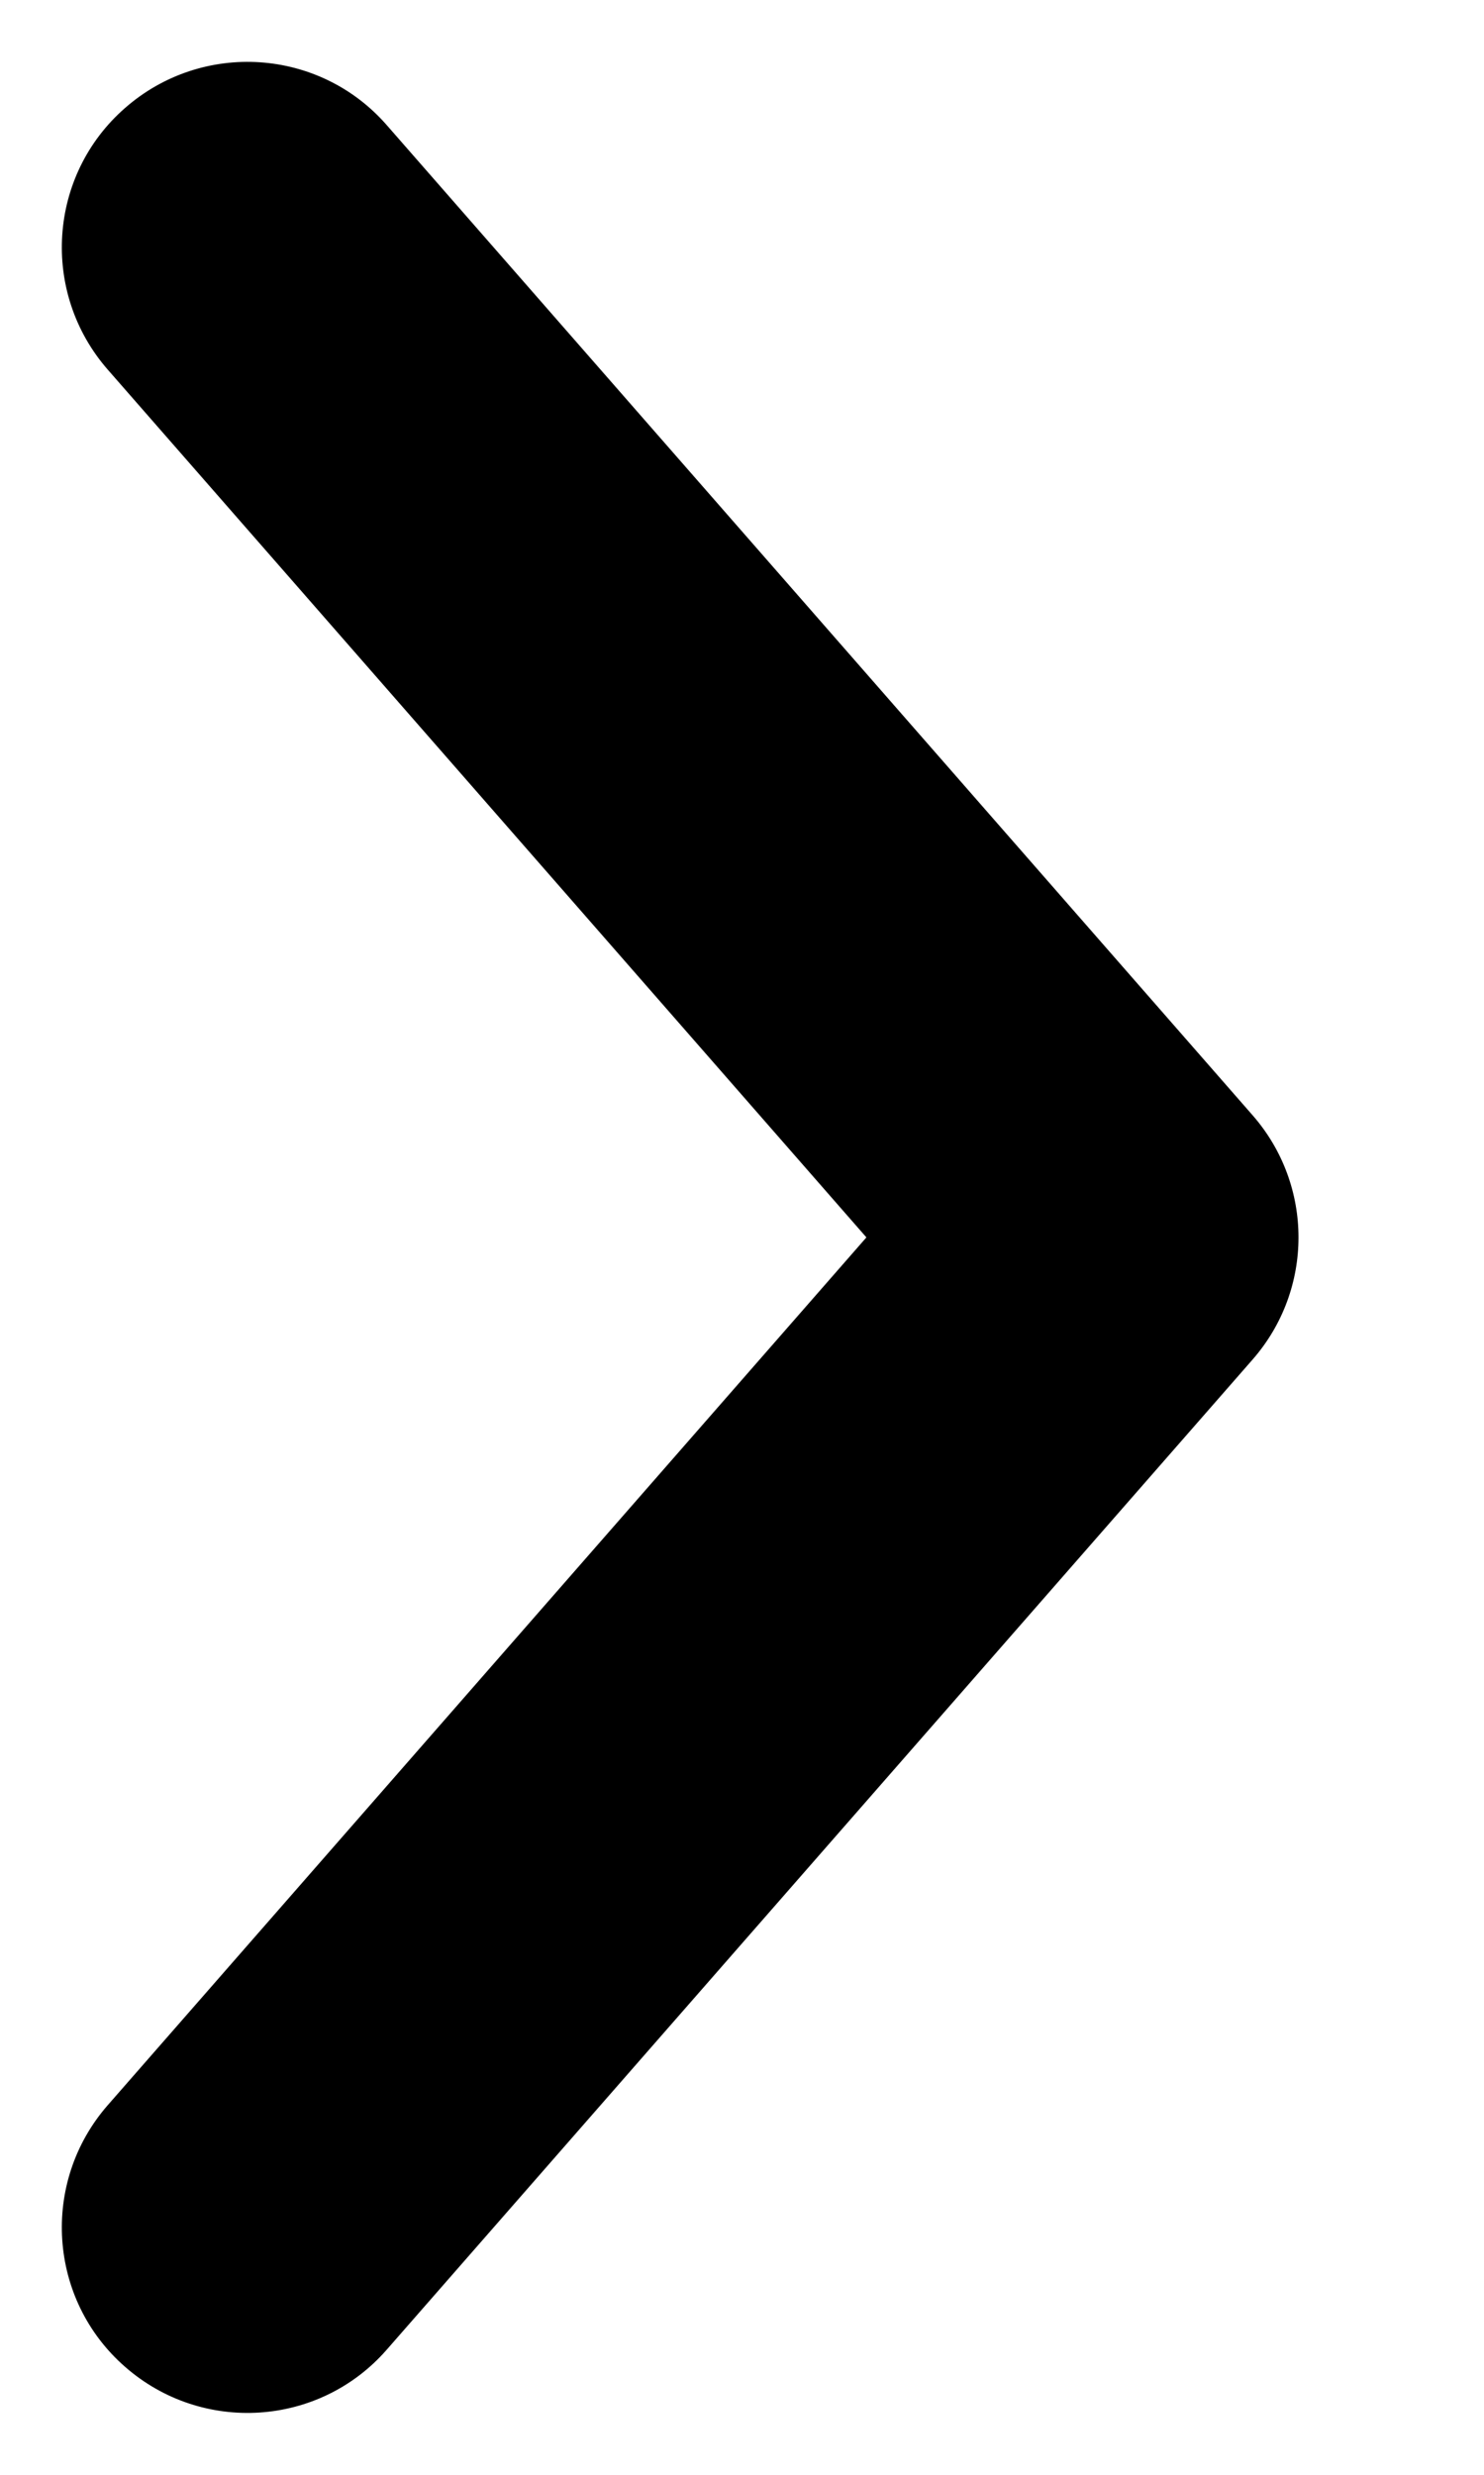 <svg width="6" height="10" viewBox="0 0 6 10" fill="none" xmlns="http://www.w3.org/2000/svg">
    <path fill-rule="evenodd" clip-rule="evenodd" d="M0.506 9.564C0.194 9.292 0.163 8.818 0.436 8.506L3.503 5L0.436 1.494C0.163 1.182 0.194 0.708 0.506 0.436C0.818 0.163 1.292 0.194 1.564 0.506L5.064 4.506C5.312 4.789 5.312 5.211 5.064 5.494L1.564 9.494C1.292 9.806 0.818 9.837 0.506 9.564Z" fill="black"/>
</svg>
